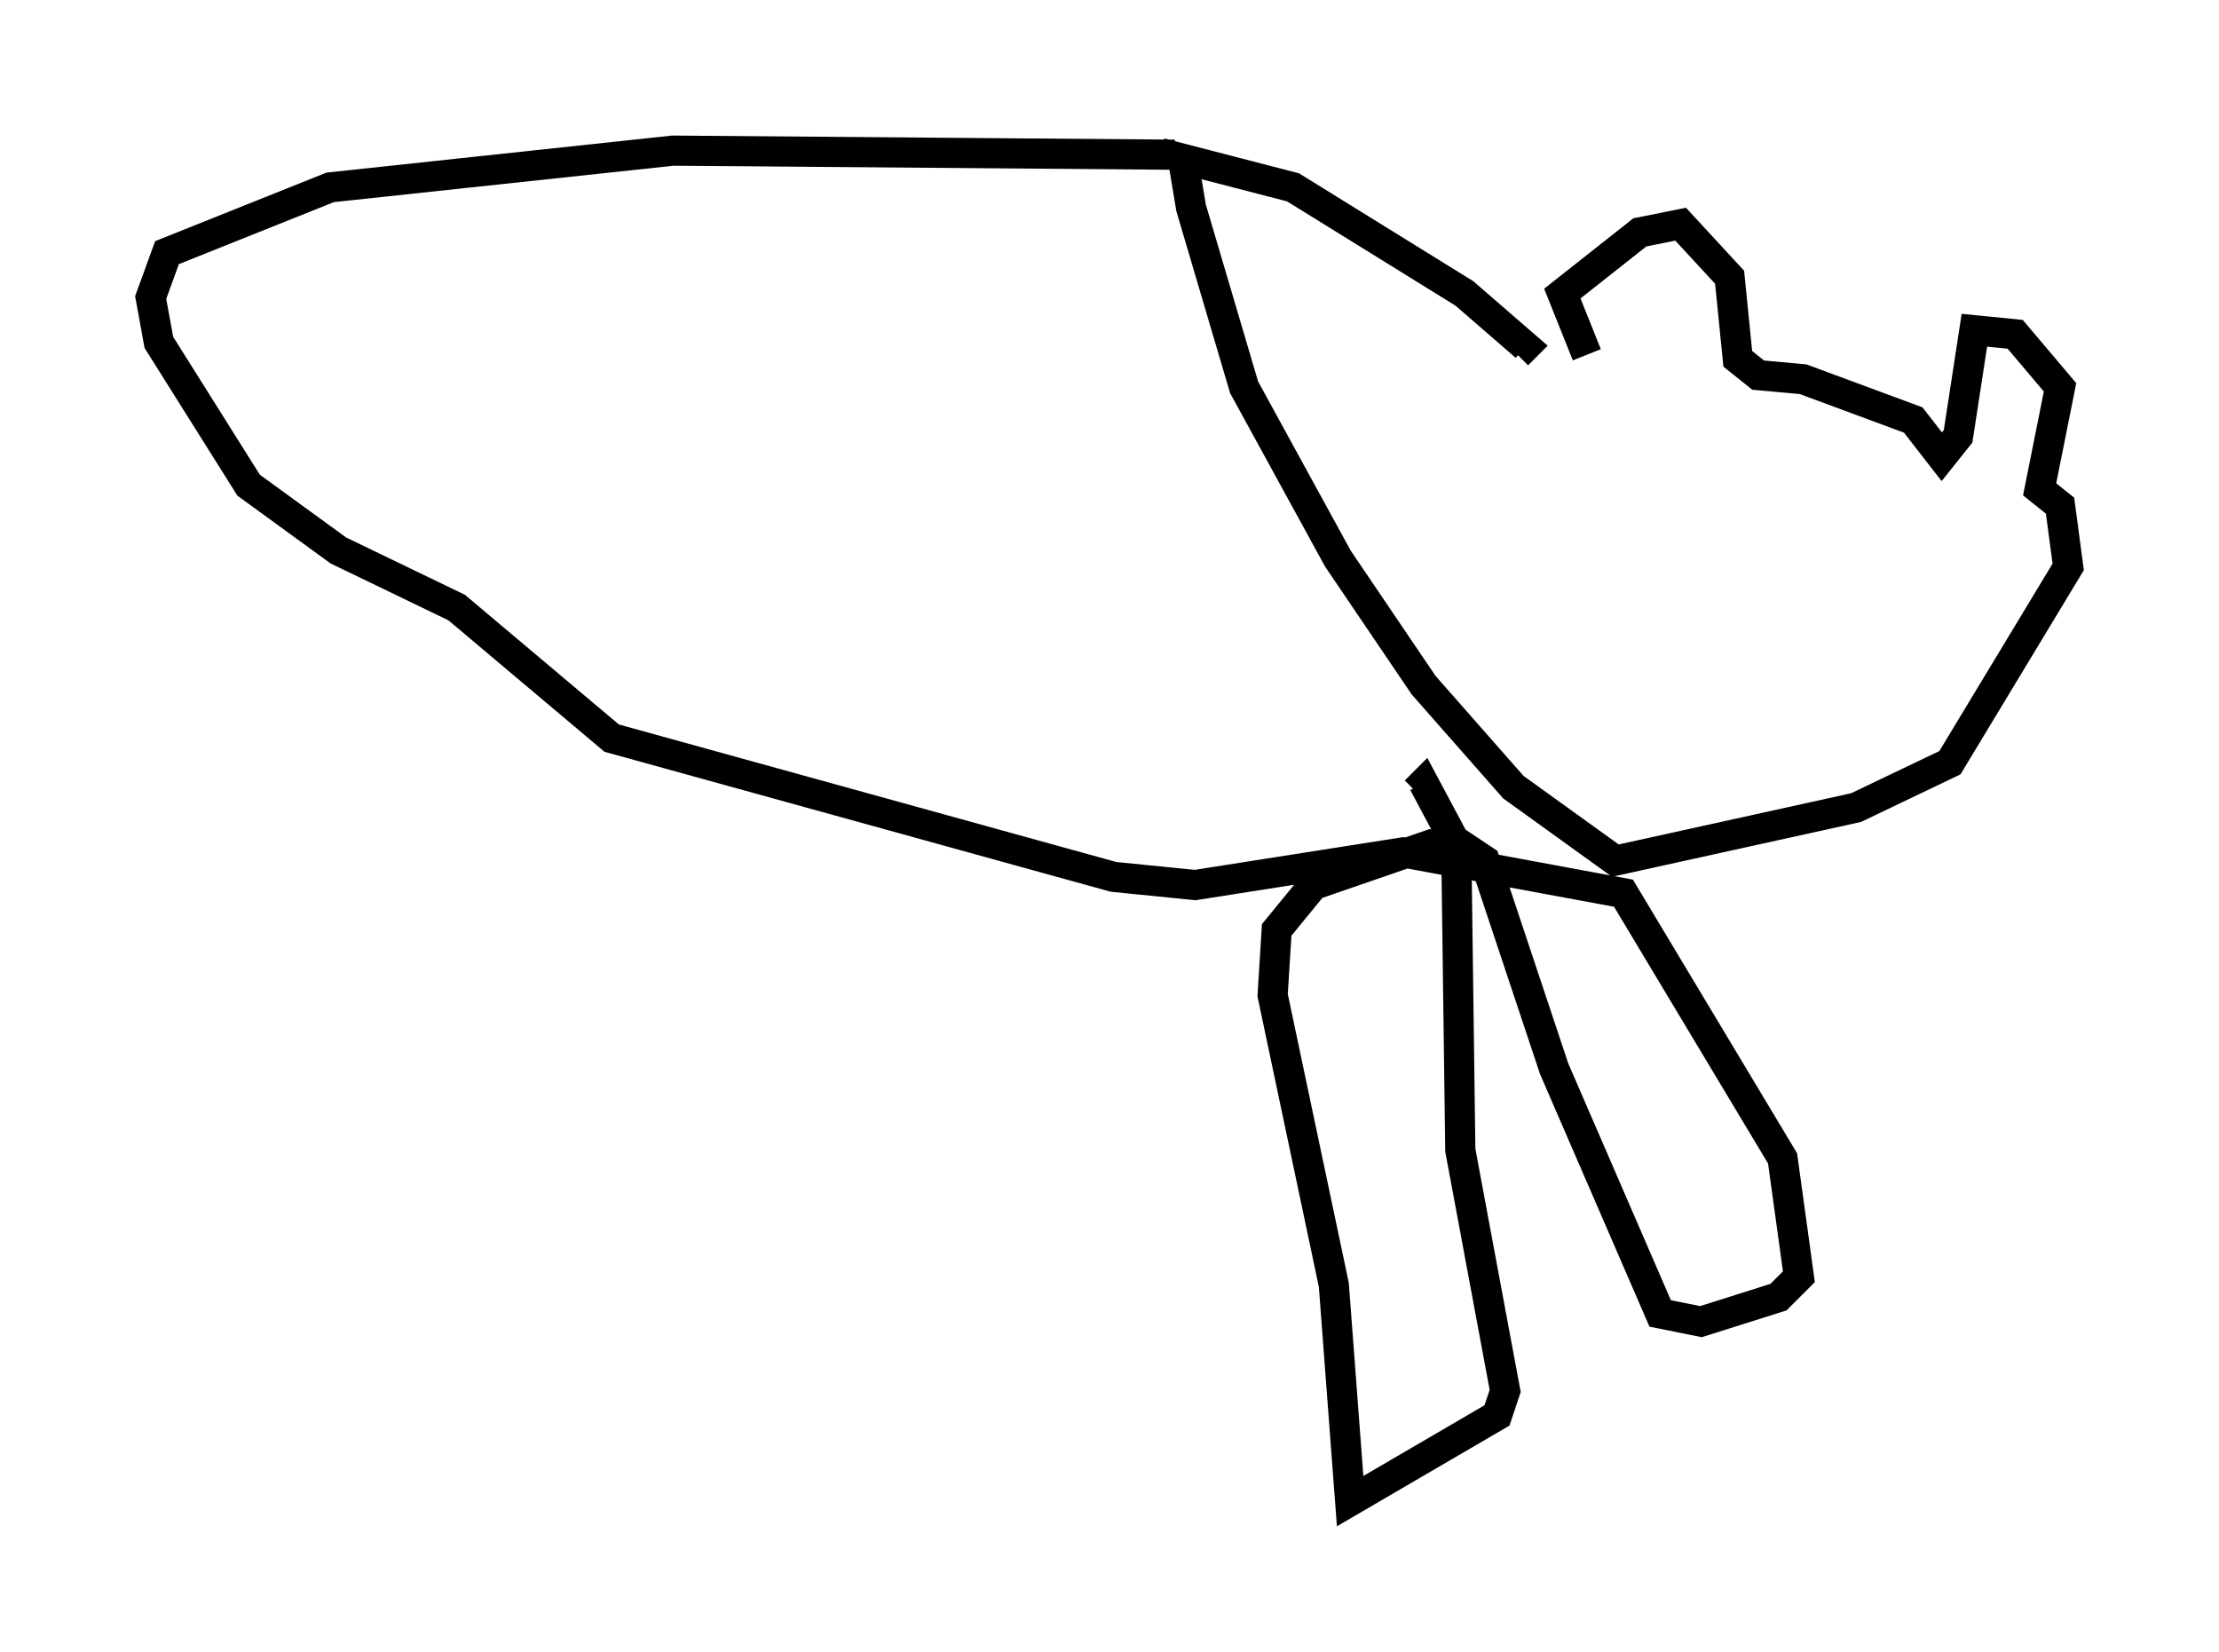 <?xml version="1.0" encoding="utf-8" ?>
<svg baseProfile="full" height="54.79" version="1.1" width="73.599" xmlns="http://www.w3.org/2000/svg" xmlns:ev="http://www.w3.org/2001/xml-events" xmlns:xlink="http://www.w3.org/1999/xlink"><defs /><rect fill="white" height="54.79" width="73.599" x="0" y="0" /><path d="M50.466, 11.36 m2.165, 0.406 l-0.812, -2.03 2.571, -2.03 l1.353, -0.271 1.624, 1.759 l0.271, 2.706 0.677, 0.541 l1.488, 0.135 3.654, 1.353 l0.947, 1.218 0.541, -0.677 l0.541, -3.518 1.353, 0.135 l1.488, 1.759 -0.677, 3.383 l0.677, 0.541 0.271, 2.03 l-3.924, 6.495 -3.112, 1.488 l-7.984, 1.759 -3.383, -2.436 l-2.977, -3.383 -2.842, -4.195 l-3.112, -5.683 -1.759, -5.954 l-0.271, -1.624 3.654, 0.947 l5.683, 3.518 2.03, 1.759 l-0.271, 0.271 m-11.367, -6.631 l-16.644, -0.135 -11.367, 1.218 l-5.413, 2.165 -0.541, 1.488 l0.271, 1.488 2.977, 4.736 l2.977, 2.165 3.924, 1.894 l5.142, 4.33 16.644, 4.601 l2.706, 0.271 6.901, -1.083 l7.307, 1.353 5.277, 8.796 l0.541, 3.924 -0.677, 0.677 l-2.571, 0.812 -1.353, -0.271 l-3.518, -8.119 -2.3, -6.901 l-0.812, -0.541 -0.947, 0.0 l-3.924, 1.353 -1.218, 1.488 l-0.135, 2.165 2.03, 9.607 l0.541, 7.172 4.871, -2.842 l0.271, -0.812 -1.488, -7.984 l-0.135, -10.149 -1.083, -2.03 l-0.271, 0.271 " fill="none" stroke="black" stroke-width="1" /></svg>